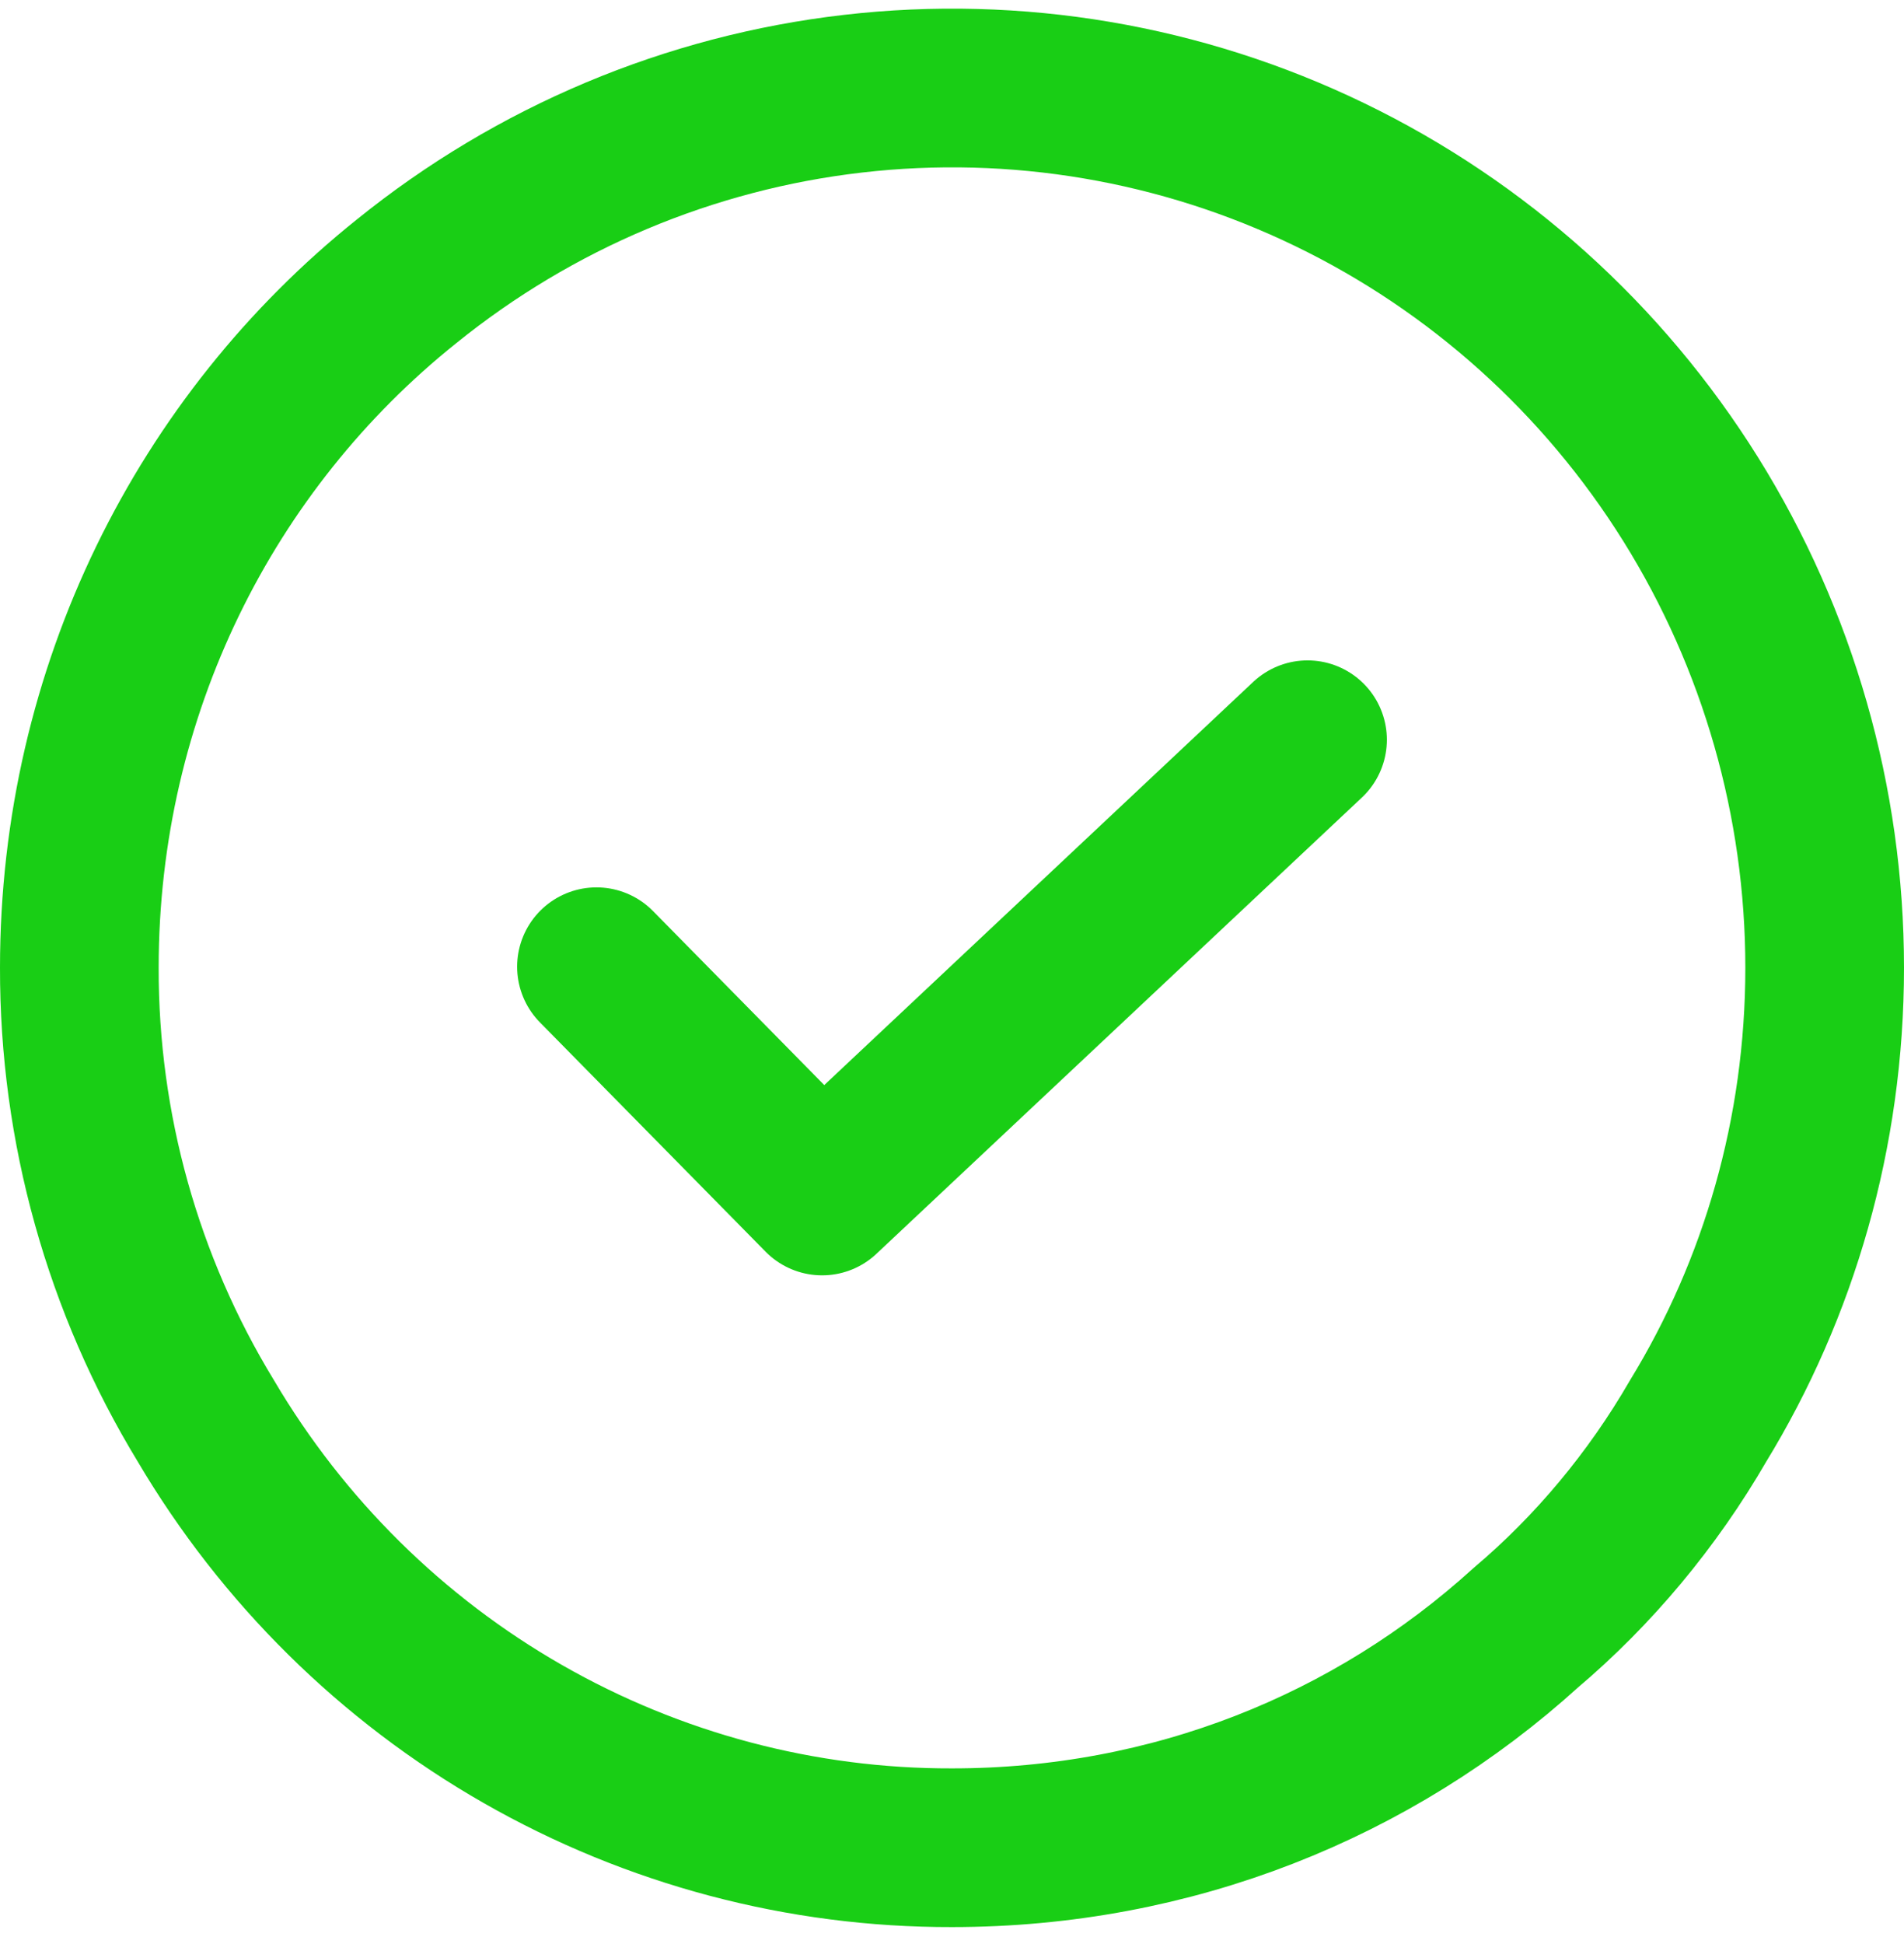 <svg width="48" height="49" viewBox="0 0 48 49" fill="none" xmlns="http://www.w3.org/2000/svg">
<g id="Group 210">
<path id="Vector" d="M46 24.391C46 28.55 44.845 32.487 42.81 35.815C41.655 37.811 40.17 39.585 38.465 41.027C34.615 44.521 29.555 46.572 24 46.572C20.208 46.581 16.48 45.593 13.181 43.706C9.883 41.82 7.129 39.1 5.19 35.815C3.096 32.379 1.992 28.424 2 24.391C2 17.404 5.19 11.138 10.25 7.09C13.484 4.476 17.384 2.837 21.502 2.362C25.62 1.886 29.787 2.593 33.523 4.402C37.26 6.21 40.413 9.046 42.621 12.582C44.828 16.119 46 20.212 46 24.391V24.391Z" stroke="#19CE15" stroke-width="4" stroke-miterlimit="10" stroke-linecap="round" stroke-linejoin="round"/>
<path id="Vector_2" d="M15.037 24.366L20.725 30.145L32.963 18.645" stroke="#19CE15" stroke-width="4" stroke-linecap="round" stroke-linejoin="round"/>
</g>
</svg>
